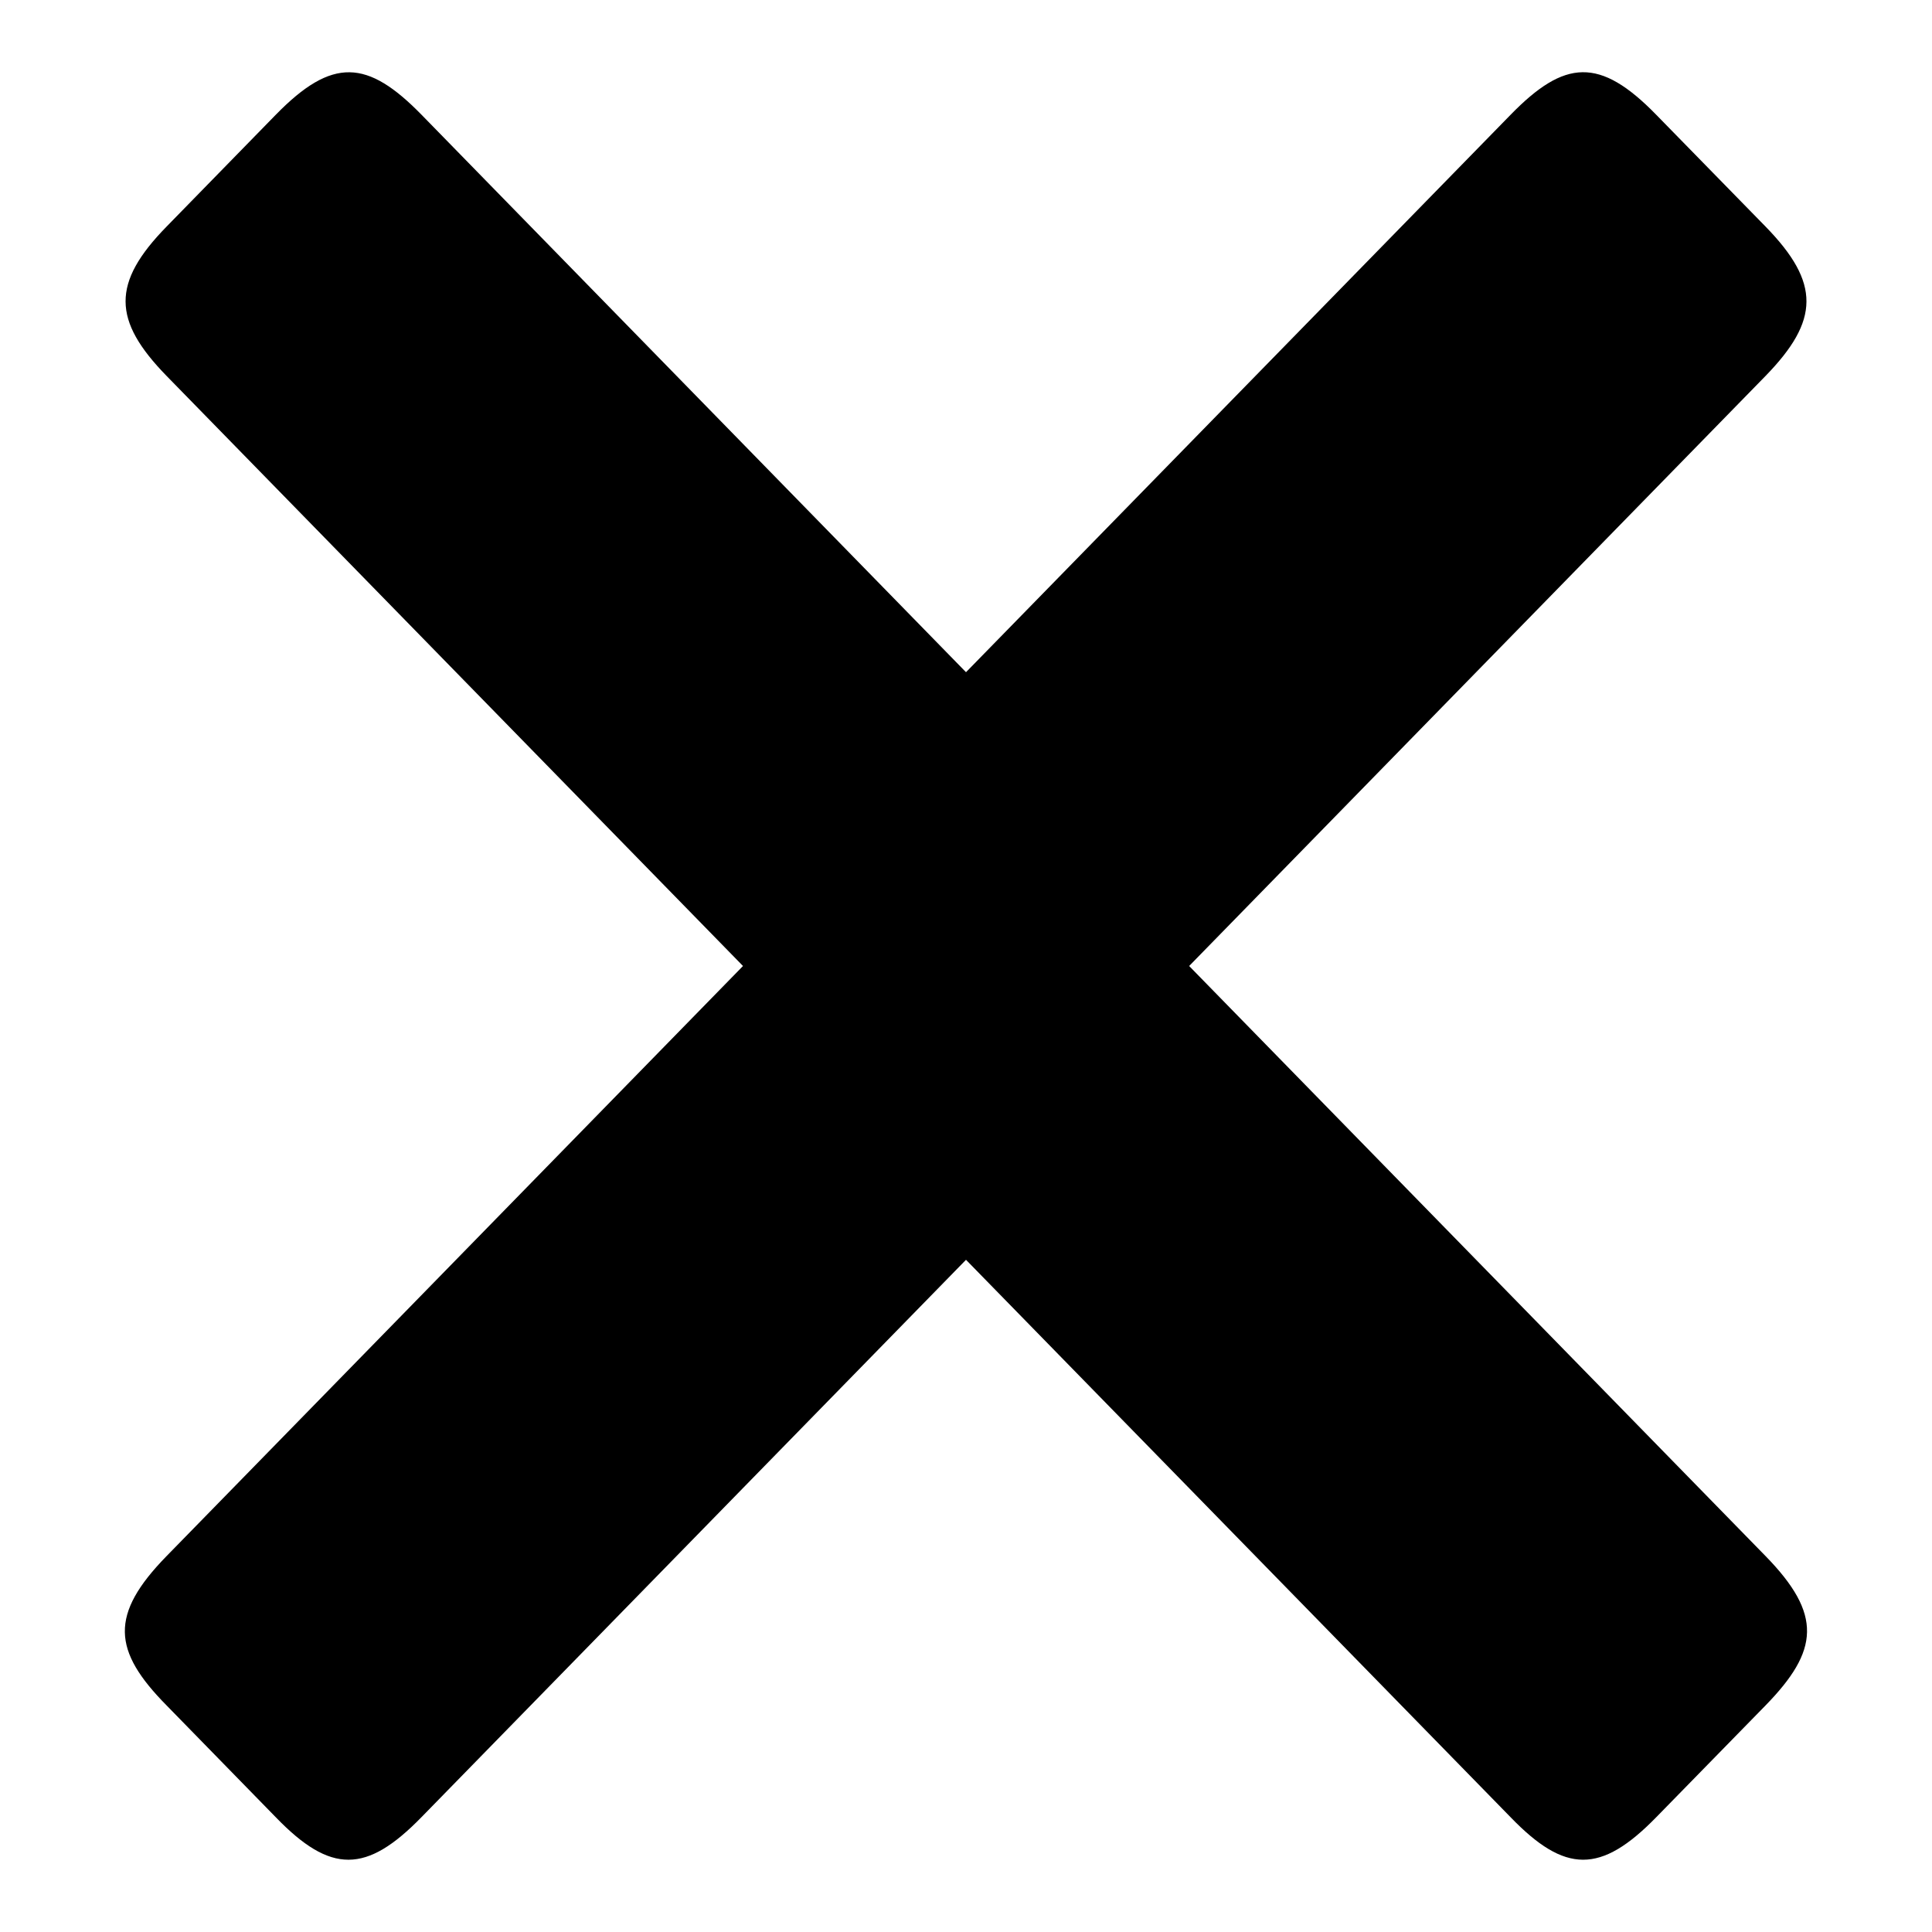 <svg width="14" height="14" viewBox="0 0 14 14" fill="none" xmlns="http://www.w3.org/2000/svg">
<path fill-rule="evenodd" clip-rule="evenodd" d="M7 9.129L10.946 13.168C11.341 13.577 11.599 13.581 12.002 13.168L12.794 12.358C13.181 11.961 13.208 11.7 12.794 11.276L8.617 7L12.794 2.724C13.185 2.322 13.193 2.051 12.794 1.642L12.002 0.832C11.592 0.411 11.338 0.43 10.946 0.832L7 4.871L3.055 0.832C2.663 0.431 2.409 0.411 1.998 0.832L1.207 1.642C0.807 2.051 0.815 2.322 1.207 2.724L5.384 7L1.207 11.276C0.793 11.7 0.815 11.961 1.207 12.358L1.998 13.168C2.397 13.581 2.655 13.577 3.054 13.168L7 9.129Z" fill="black"/>
</svg>
